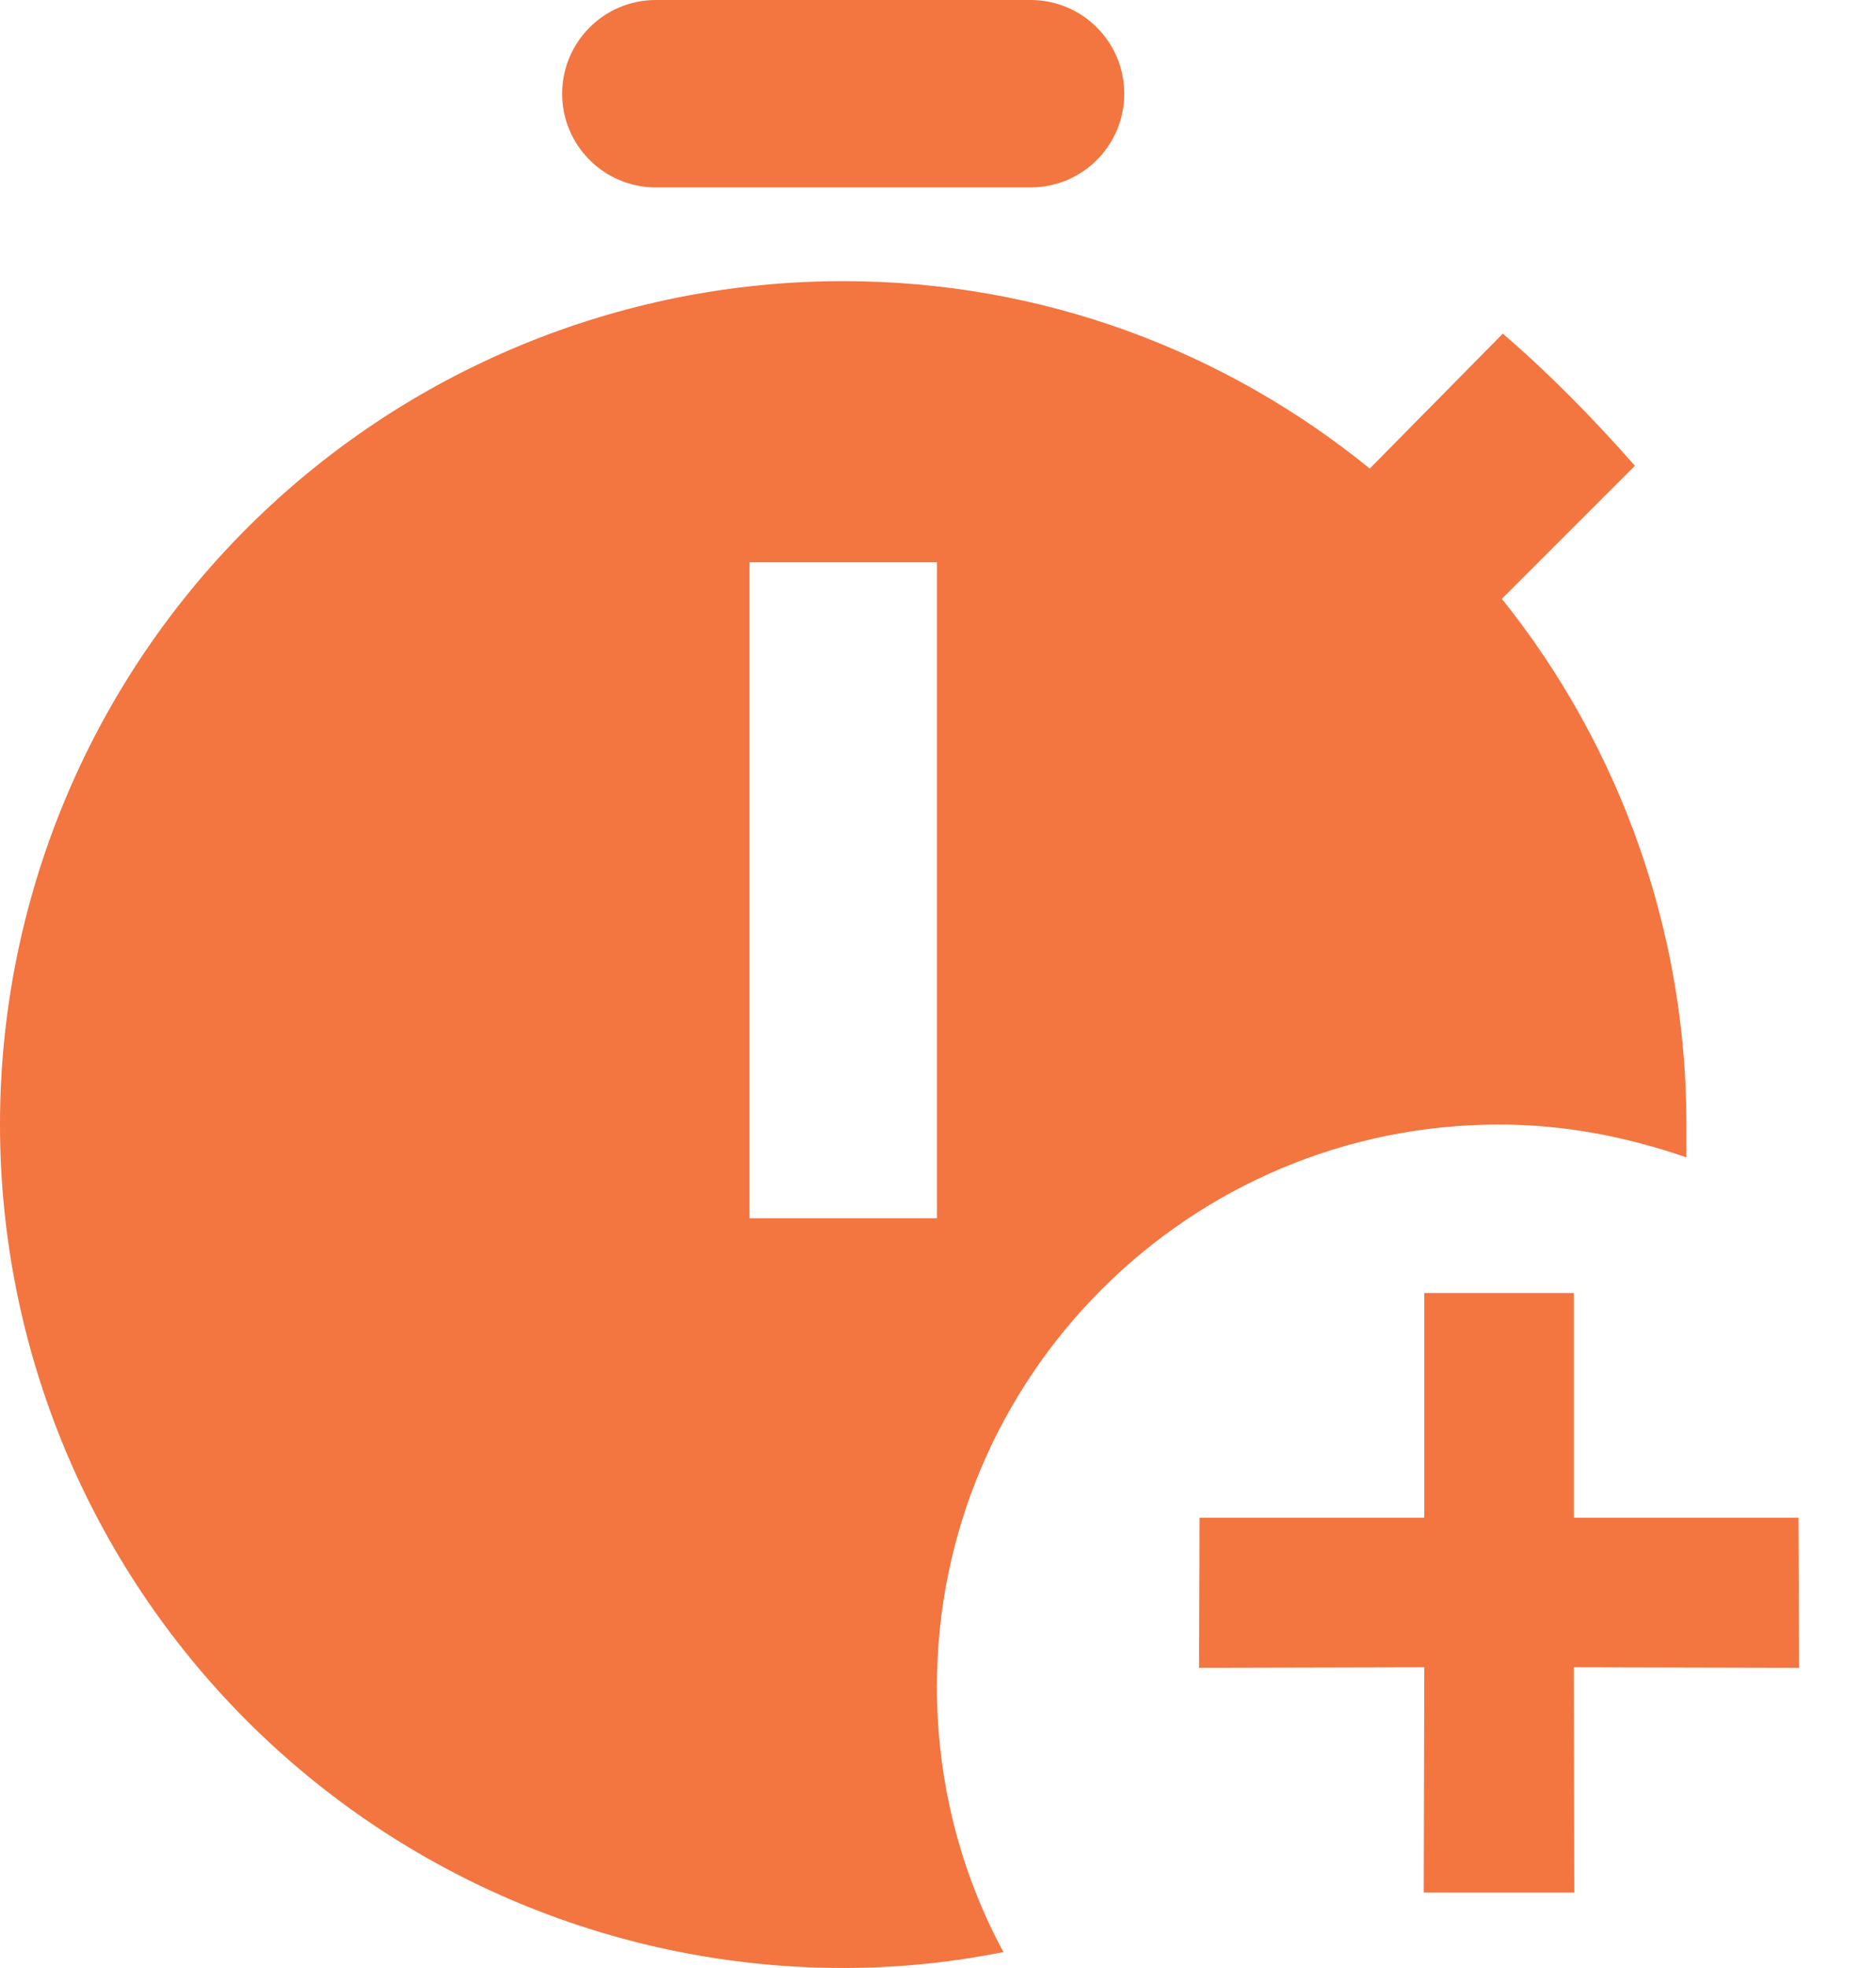 <svg width="41" height="43" viewBox="0 0 41 43" fill="none" xmlns="http://www.w3.org/2000/svg">
<path d="M24.571 2.048C24.571 3.178 23.655 4.095 22.524 4.095H14.333C13.203 4.095 12.286 3.178 12.286 2.048C12.286 0.917 13.203 0 14.333 0H22.524C23.655 0 24.571 0.917 24.571 2.048ZM20.476 36.857C20.476 38.966 21.009 40.952 21.93 42.652C20.804 42.877 19.637 43 18.429 43C13.541 43 8.854 41.058 5.398 37.602C1.942 34.146 0 29.459 0 24.571C0 19.684 1.942 14.996 5.398 11.54C8.854 8.084 13.541 6.143 18.429 6.143C22.77 6.143 26.762 7.658 29.936 10.238L32.844 7.29C33.888 8.19 34.809 9.132 35.731 10.177L32.823 13.084C35.436 16.343 36.859 20.395 36.857 24.571V25.288C35.547 24.838 34.195 24.571 32.762 24.571C25.984 24.571 20.476 30.079 20.476 36.857ZM20.476 12.286H16.381V26.619H20.476V12.286Z" fill="#F37540"/>
<path d="M39.306 33.163L39.318 36.442L34.395 36.43L34.406 41.353H31.116L31.128 36.43L26.205 36.442L26.216 33.163L31.128 33.163L31.128 28.252H34.395L34.395 33.163L39.306 33.163Z" fill="#F37540"/>
</svg>
